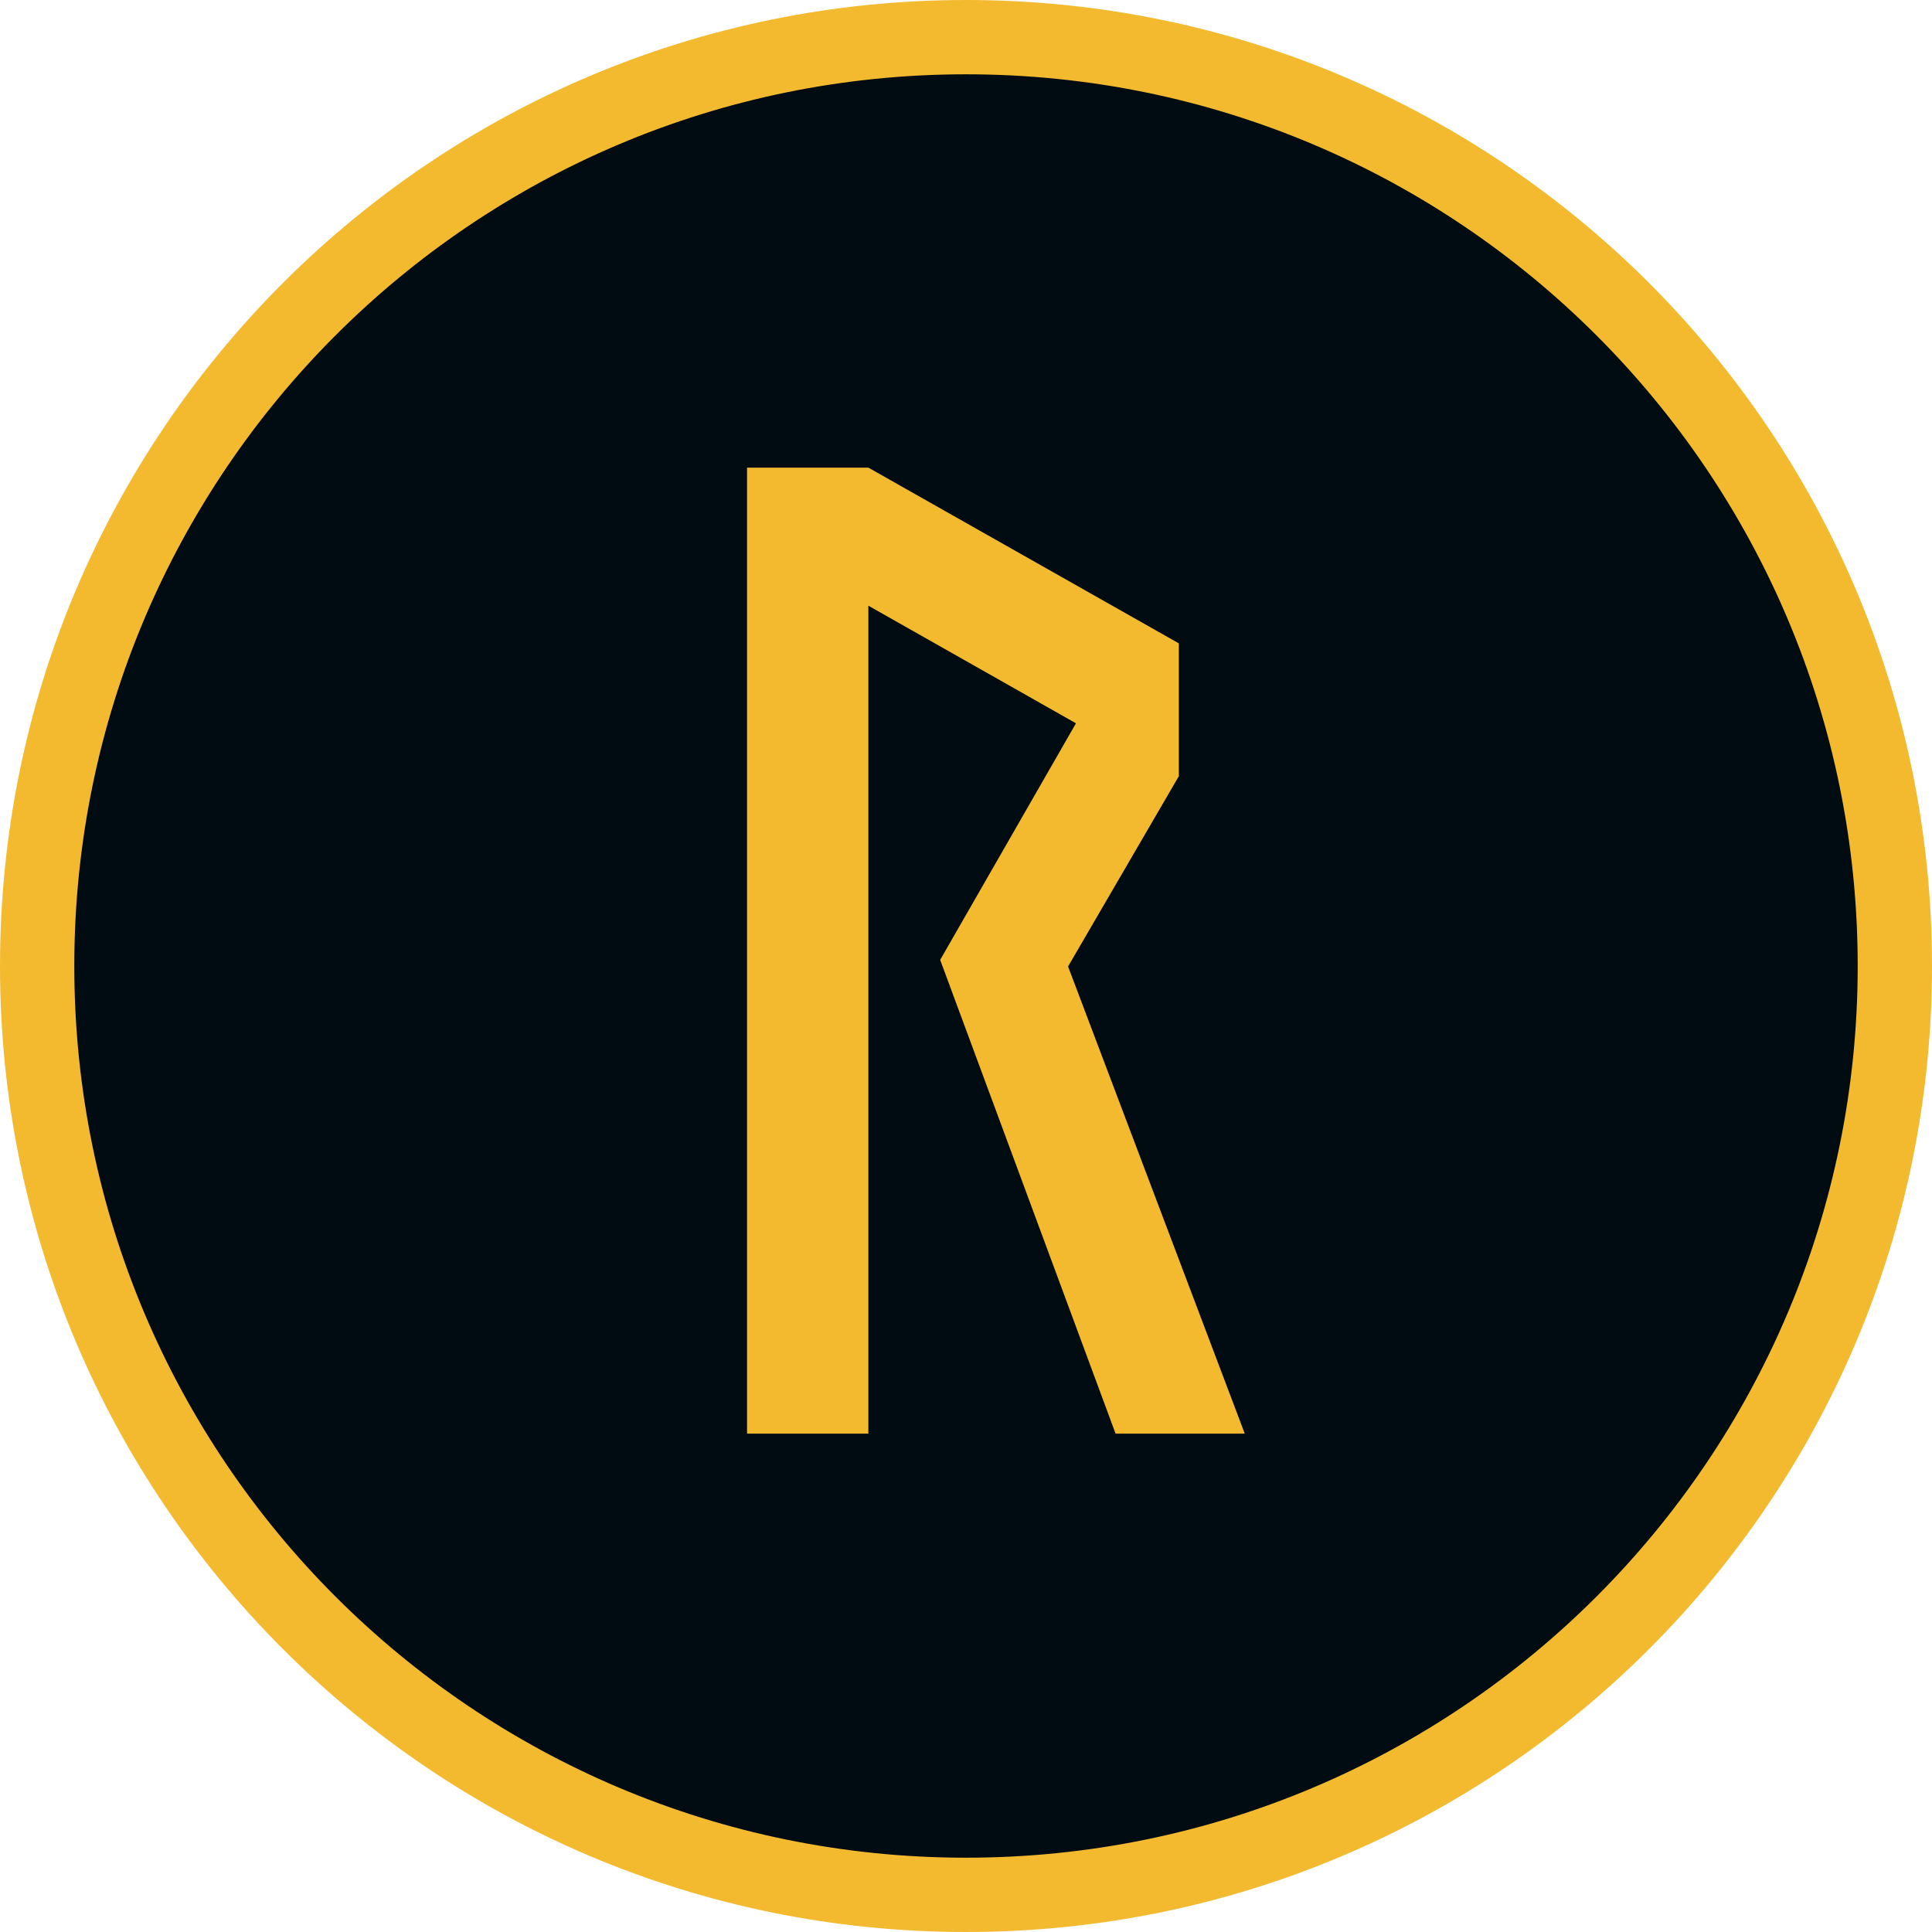 <?xml version="1.0" encoding="UTF-8"?>
<svg width="24px" height="24px" viewBox="0 0 24 24" version="1.1" xmlns="http://www.w3.org/2000/svg" xmlns:xlink="http://www.w3.org/1999/xlink">
    <title>BNB.RUNE</title>
    <defs>
        <circle id="path-1" cx="12" cy="12" r="11.538"></circle>
    </defs>
    <g id="⚡-Active---SKIP" stroke="none" stroke-width="1" fill="none" fill-rule="evenodd">
        <g id="Desktop:-Views-(don't-use-to-code)" transform="translate(-882, -445)">
            <g id="Content" transform="translate(-2, -34)">
                <g id="Pool-Views" transform="translate(355, 140)">
                    <g id="Withdrawing" transform="translate(51, 259)">
                        <g id="BNB.RUNE" transform="translate(478, 80)">
                            <mask id="mask-2" fill="white">
                                <use xlink:href="#path-1"></use>
                            </mask>
                            <use id="Oval" fill="#000B12" xlink:href="#path-1"></use>
                            <path d="M12,0 C18.627,0 24,5.373 24,12 C24,18.627 18.627,24 12,24 C5.373,24 0,18.627 0,12 C0,5.373 5.373,0 12,0 Z M12,0.923 C5.882,0.923 0.923,5.882 0.923,12 C0.923,18.118 5.882,23.077 12,23.077 C18.118,23.077 23.077,18.118 23.077,12 C23.077,5.882 18.118,0.923 12,0.923 Z" id="Oval" fill="#F3BA2F" fill-rule="nonzero"></path>
                            <polygon id="Mask-Copy-12" fill="#F3BA2F" points="10.787 17.809 9.28 17.809 9.28 5.809 10.787 5.809 14.644 7.992 14.644 9.642 13.268 12.006 15.463 17.809 13.858 17.809 11.679 11.924 13.366 8.985 10.787 7.524"></polygon>
                        </g>
                    </g>
                </g>
            </g>
        </g>
    </g>
</svg>